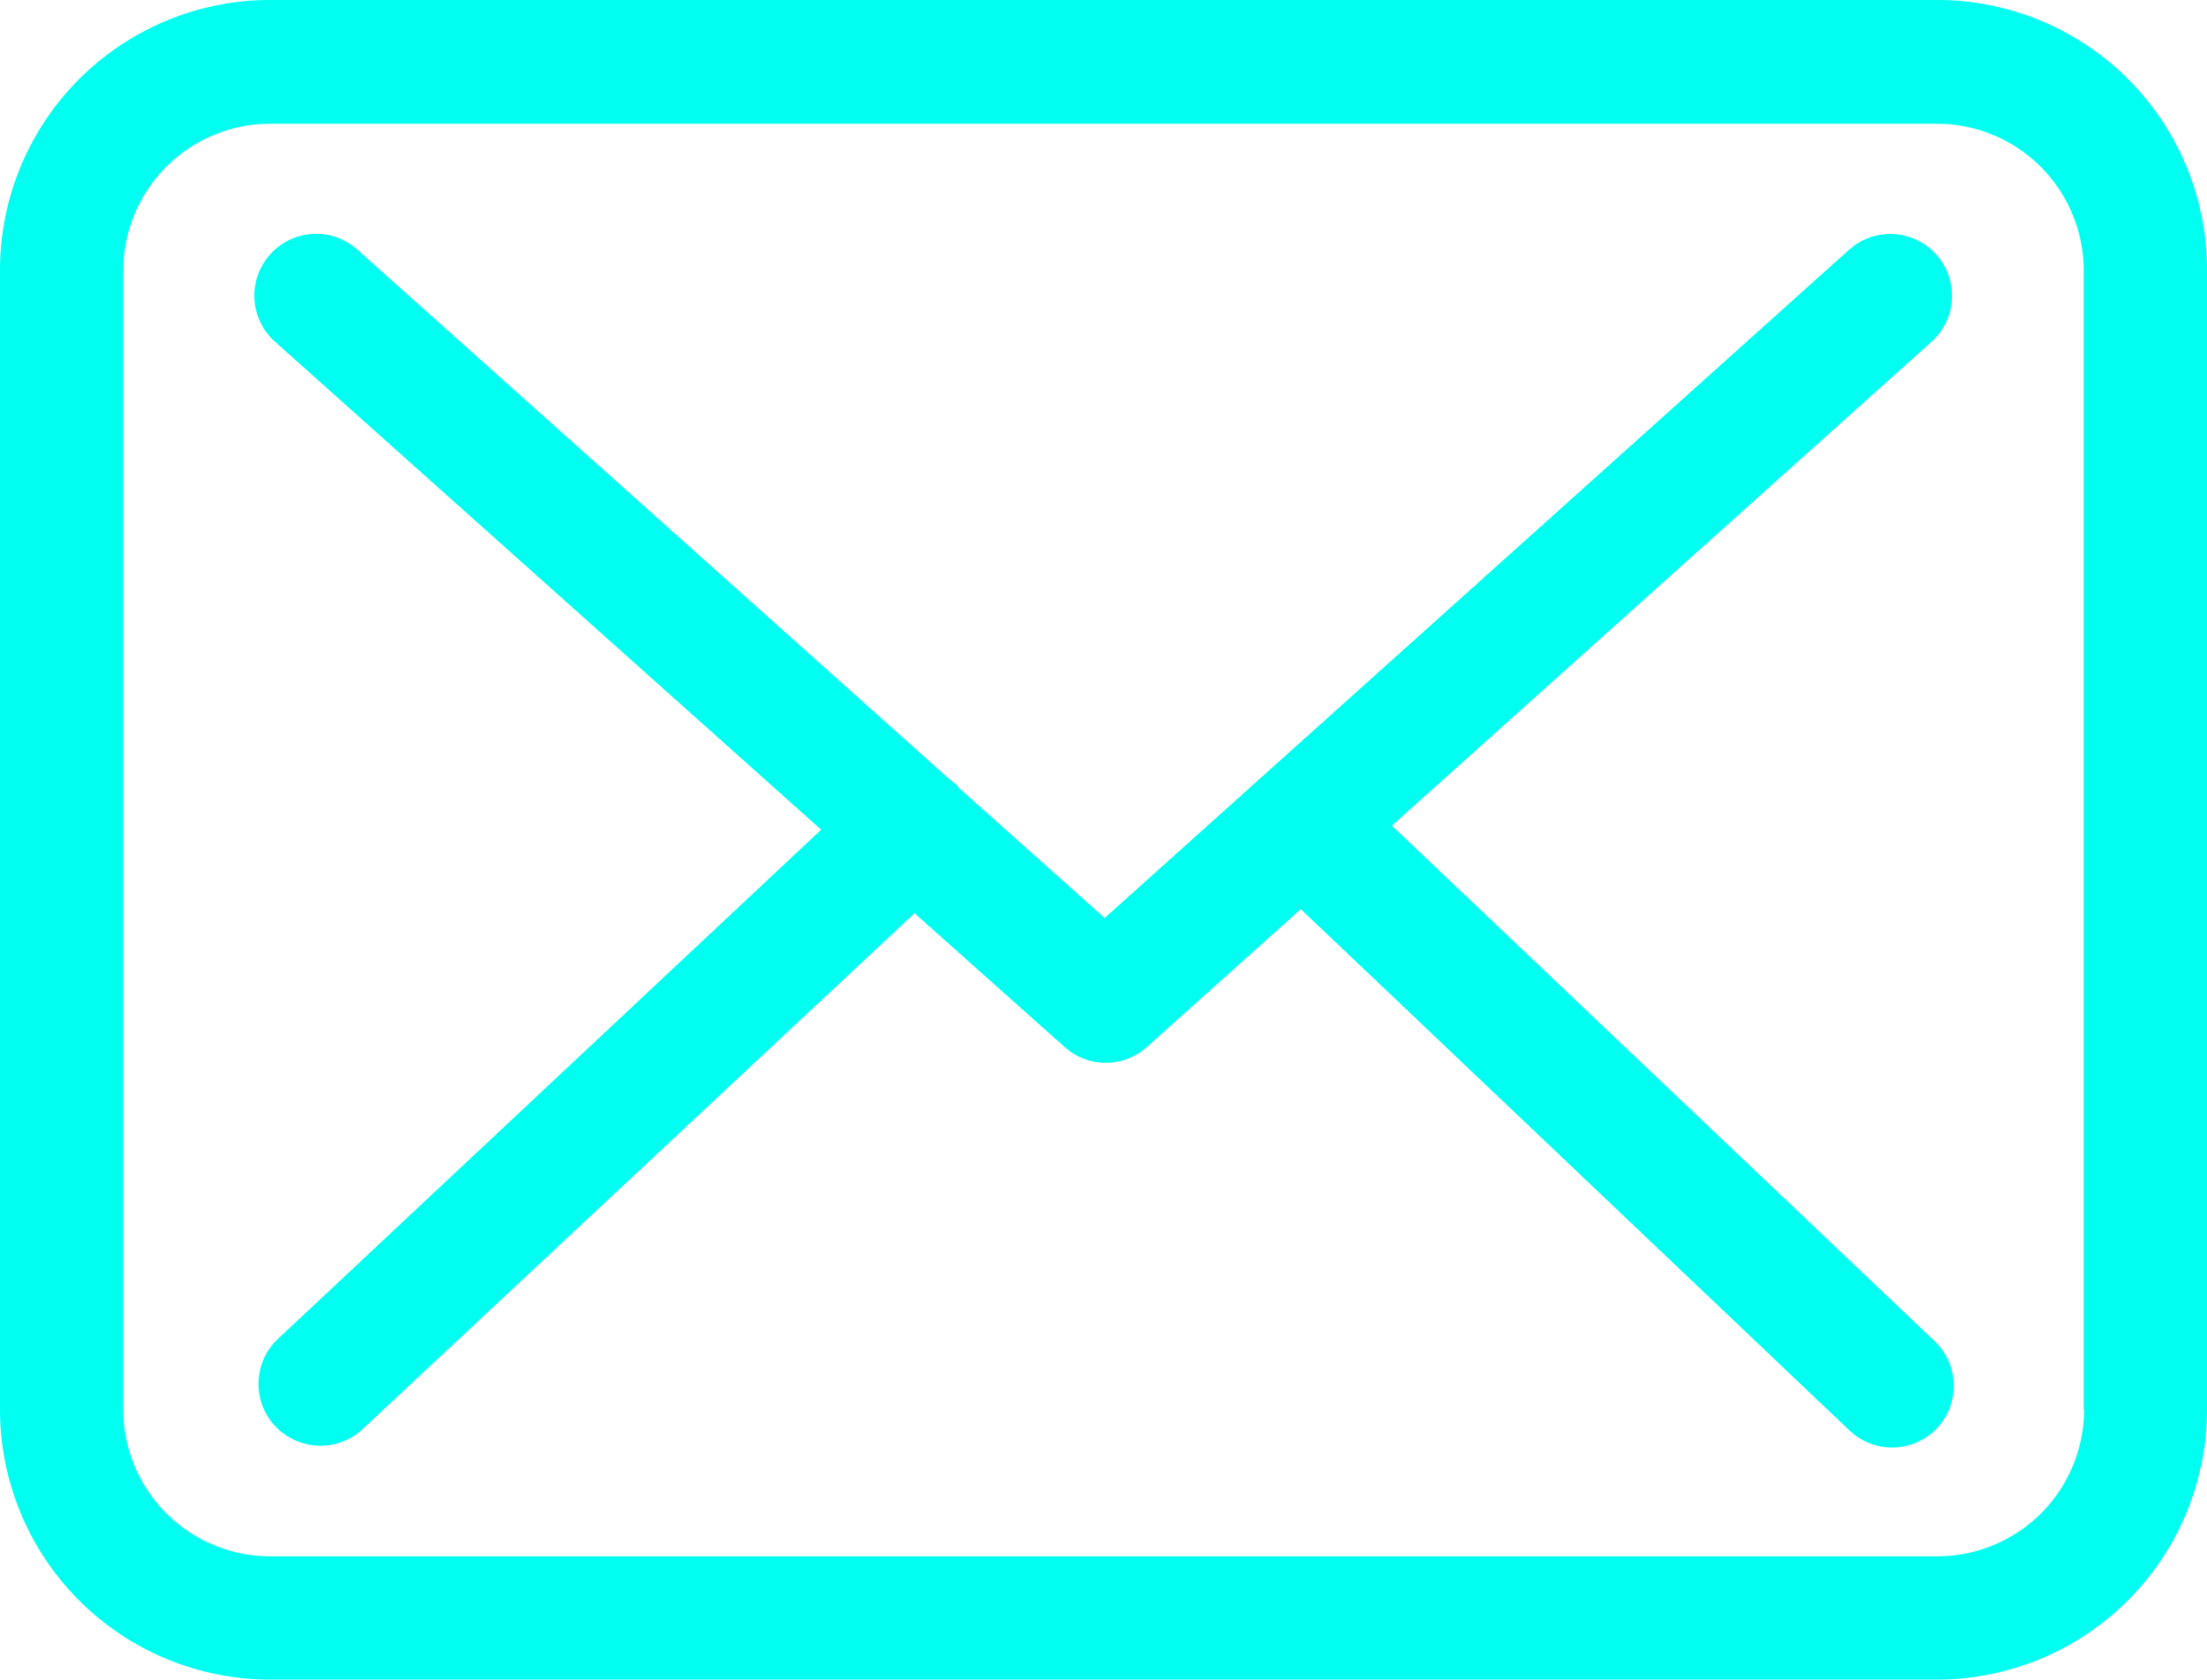 <svg xmlns="http://www.w3.org/2000/svg" viewBox="0 0 23.52 17.899">
  <g id="envelope" transform="translate(0 -57.75)">
    <g id="Group_311" data-name="Group 311" transform="translate(0 57.75)">
      <path id="Path_314" data-name="Path 314" d="M20.648,57.75H2.876A2.879,2.879,0,0,0,0,60.626V72.773a2.879,2.879,0,0,0,2.876,2.876H20.644a2.879,2.879,0,0,0,2.876-2.876V60.631A2.875,2.875,0,0,0,20.648,57.75Zm1.562,15.023a1.564,1.564,0,0,1-1.562,1.562H2.876a1.564,1.564,0,0,1-1.562-1.562V60.631a1.564,1.564,0,0,1,1.562-1.562H20.644a1.564,1.564,0,0,1,1.562,1.562V72.773Z" transform="translate(0 -57.75)" fill="#00fff0"/>
      <path id="Path_315" data-name="Path 315" d="M67.872,115.212l5.752-5.158a.658.658,0,1,0-.881-.978l-7.932,7.12-1.548-1.382s-.01-.01-.01-.015a.975.975,0,0,0-.107-.092l-6.3-5.635a.658.658,0,1,0-.876.983l5.82,5.2L56,120.682a.66.66,0,0,0-.029.929.672.672,0,0,0,.482.209.658.658,0,0,0,.448-.175l5.884-5.5,1.6,1.426a.655.655,0,0,0,.876,0l1.64-1.47,5.85,5.558a.659.659,0,0,0,.929-.024.66.66,0,0,0-.024-.93Z" transform="translate(-53.039 -106.413)" fill="#00fff0"/>
    </g>
  </g>
</svg>
